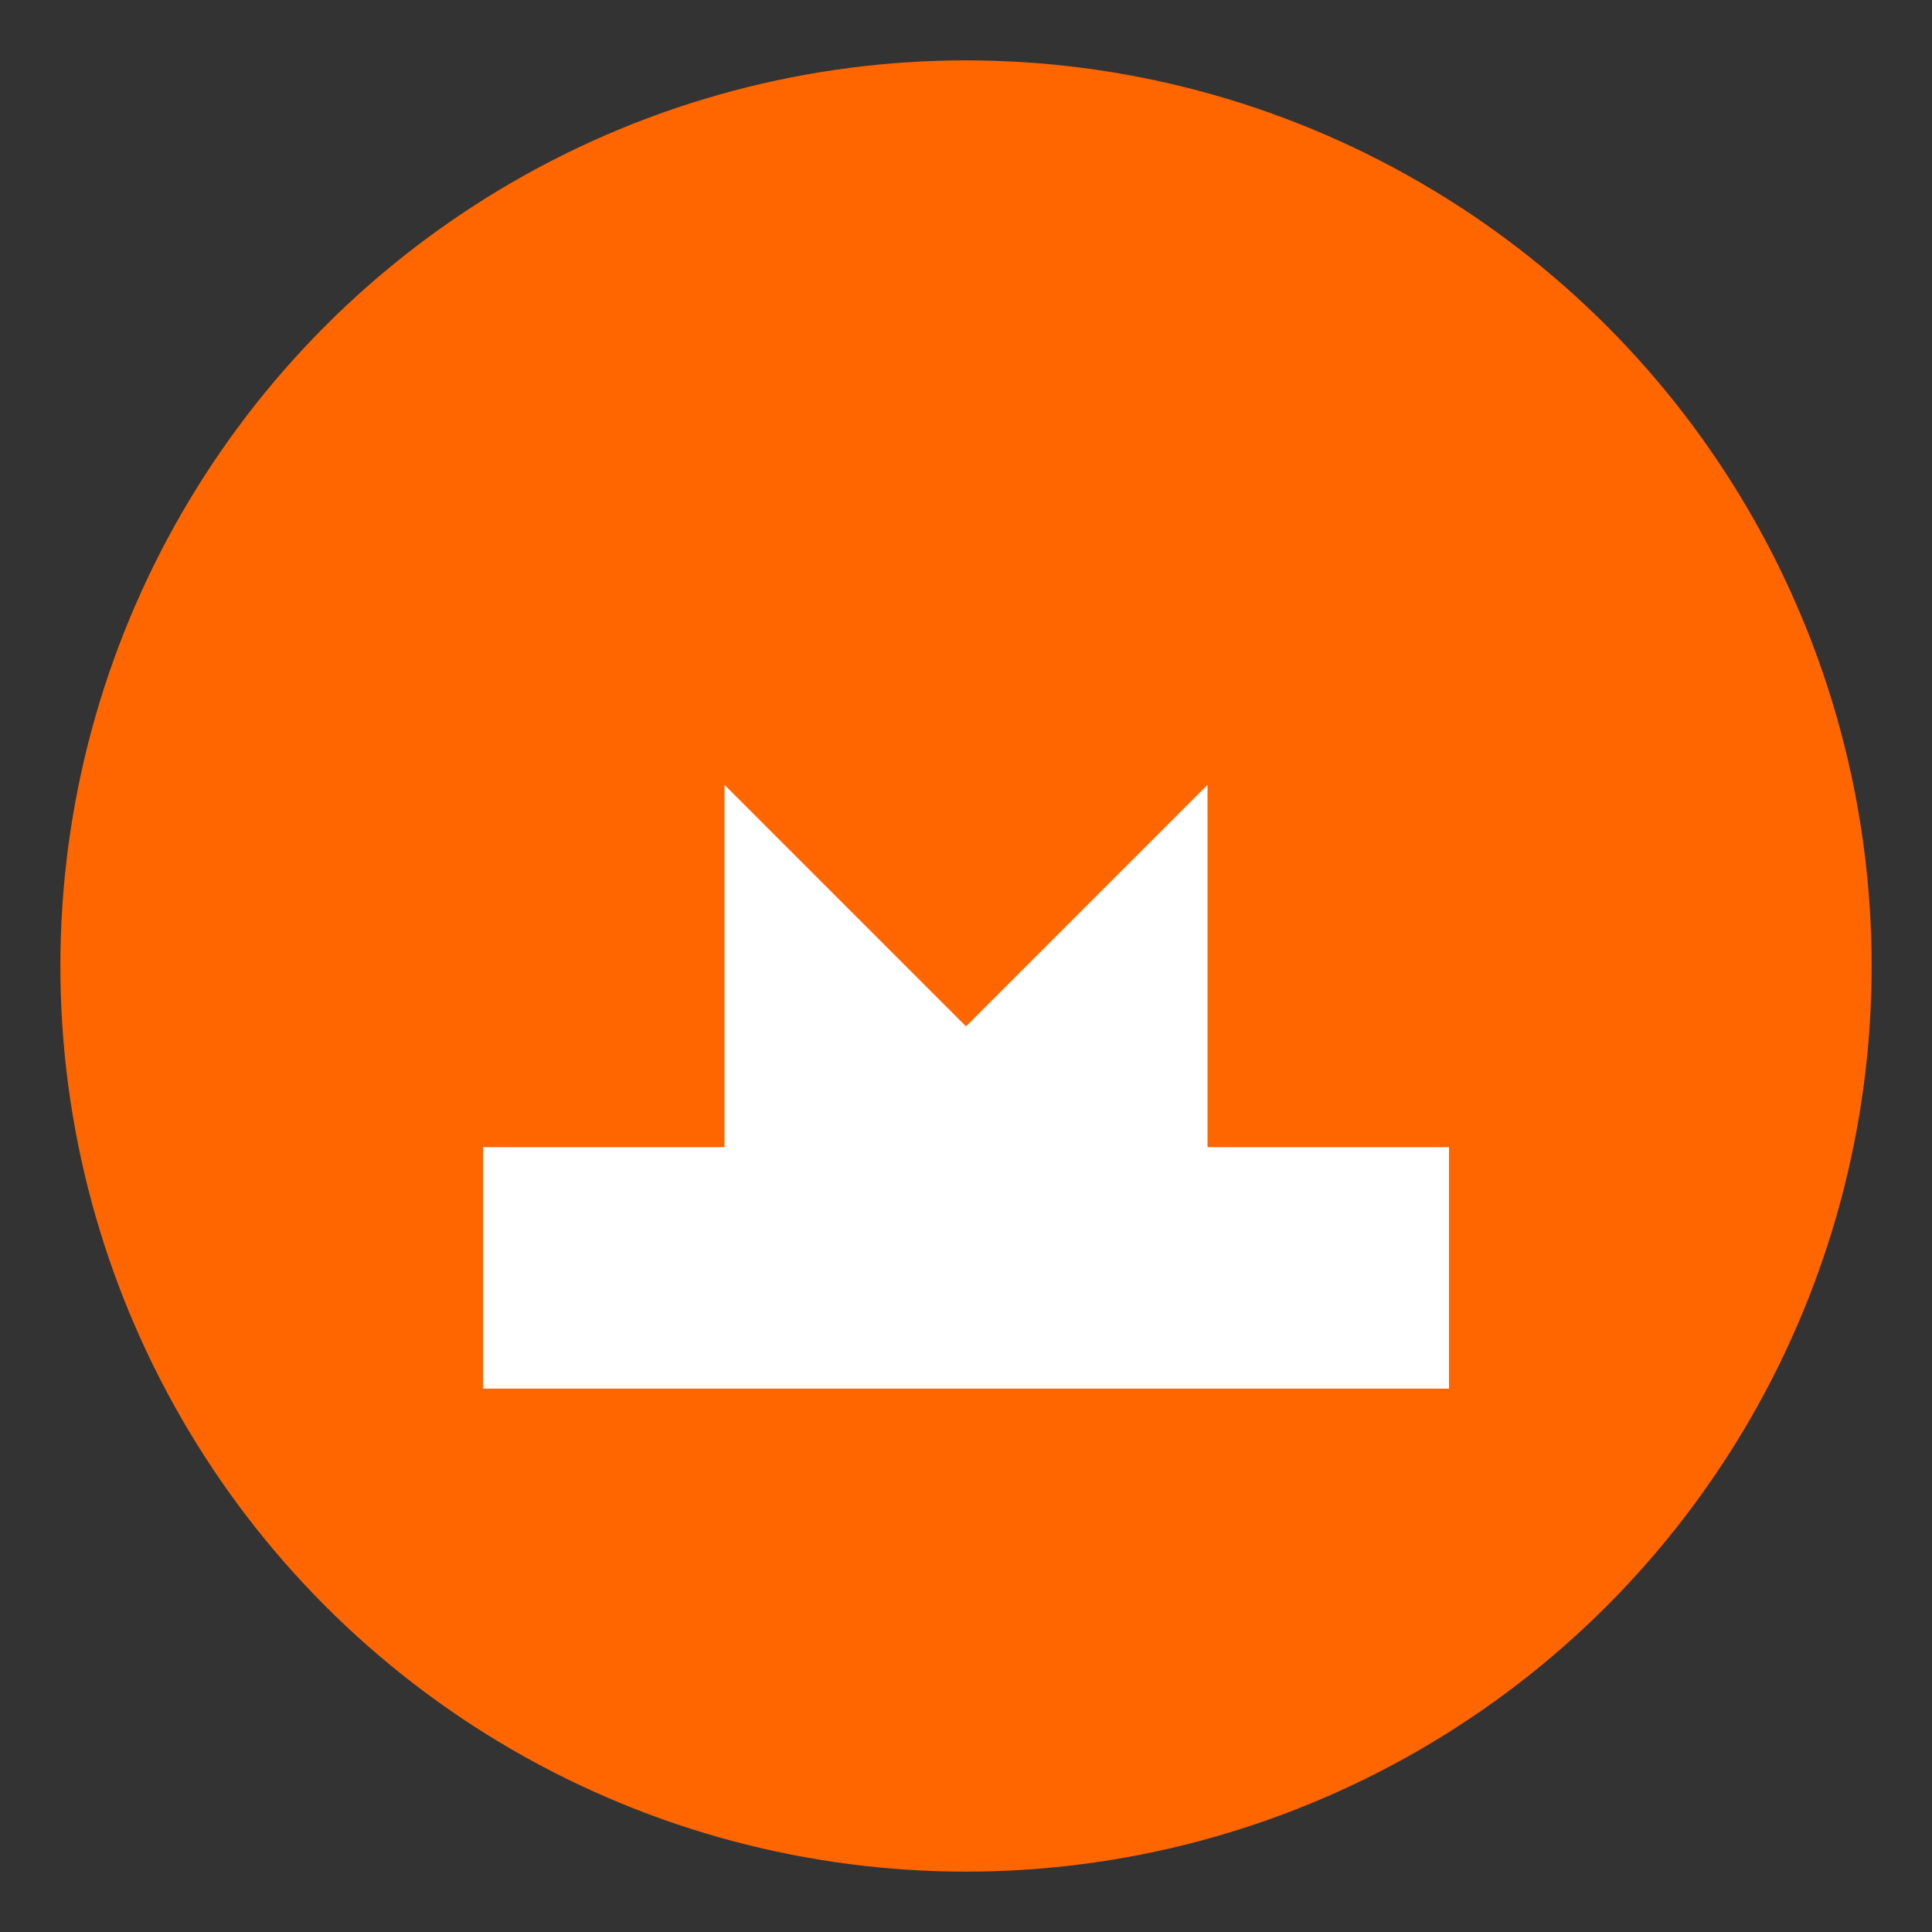 <svg viewBox='0 0 64 64' xmlns='http://www.w3.org/2000/svg'><rect x="0" y="0" width="64" height="64" fill="#333333" stroke="none"/><circle cx='32' cy='32' r='30' fill='#FF6600'/><path d='M16 38h8V26l8 8 8-8v12h8v8H16z' fill='#fff'/></svg>